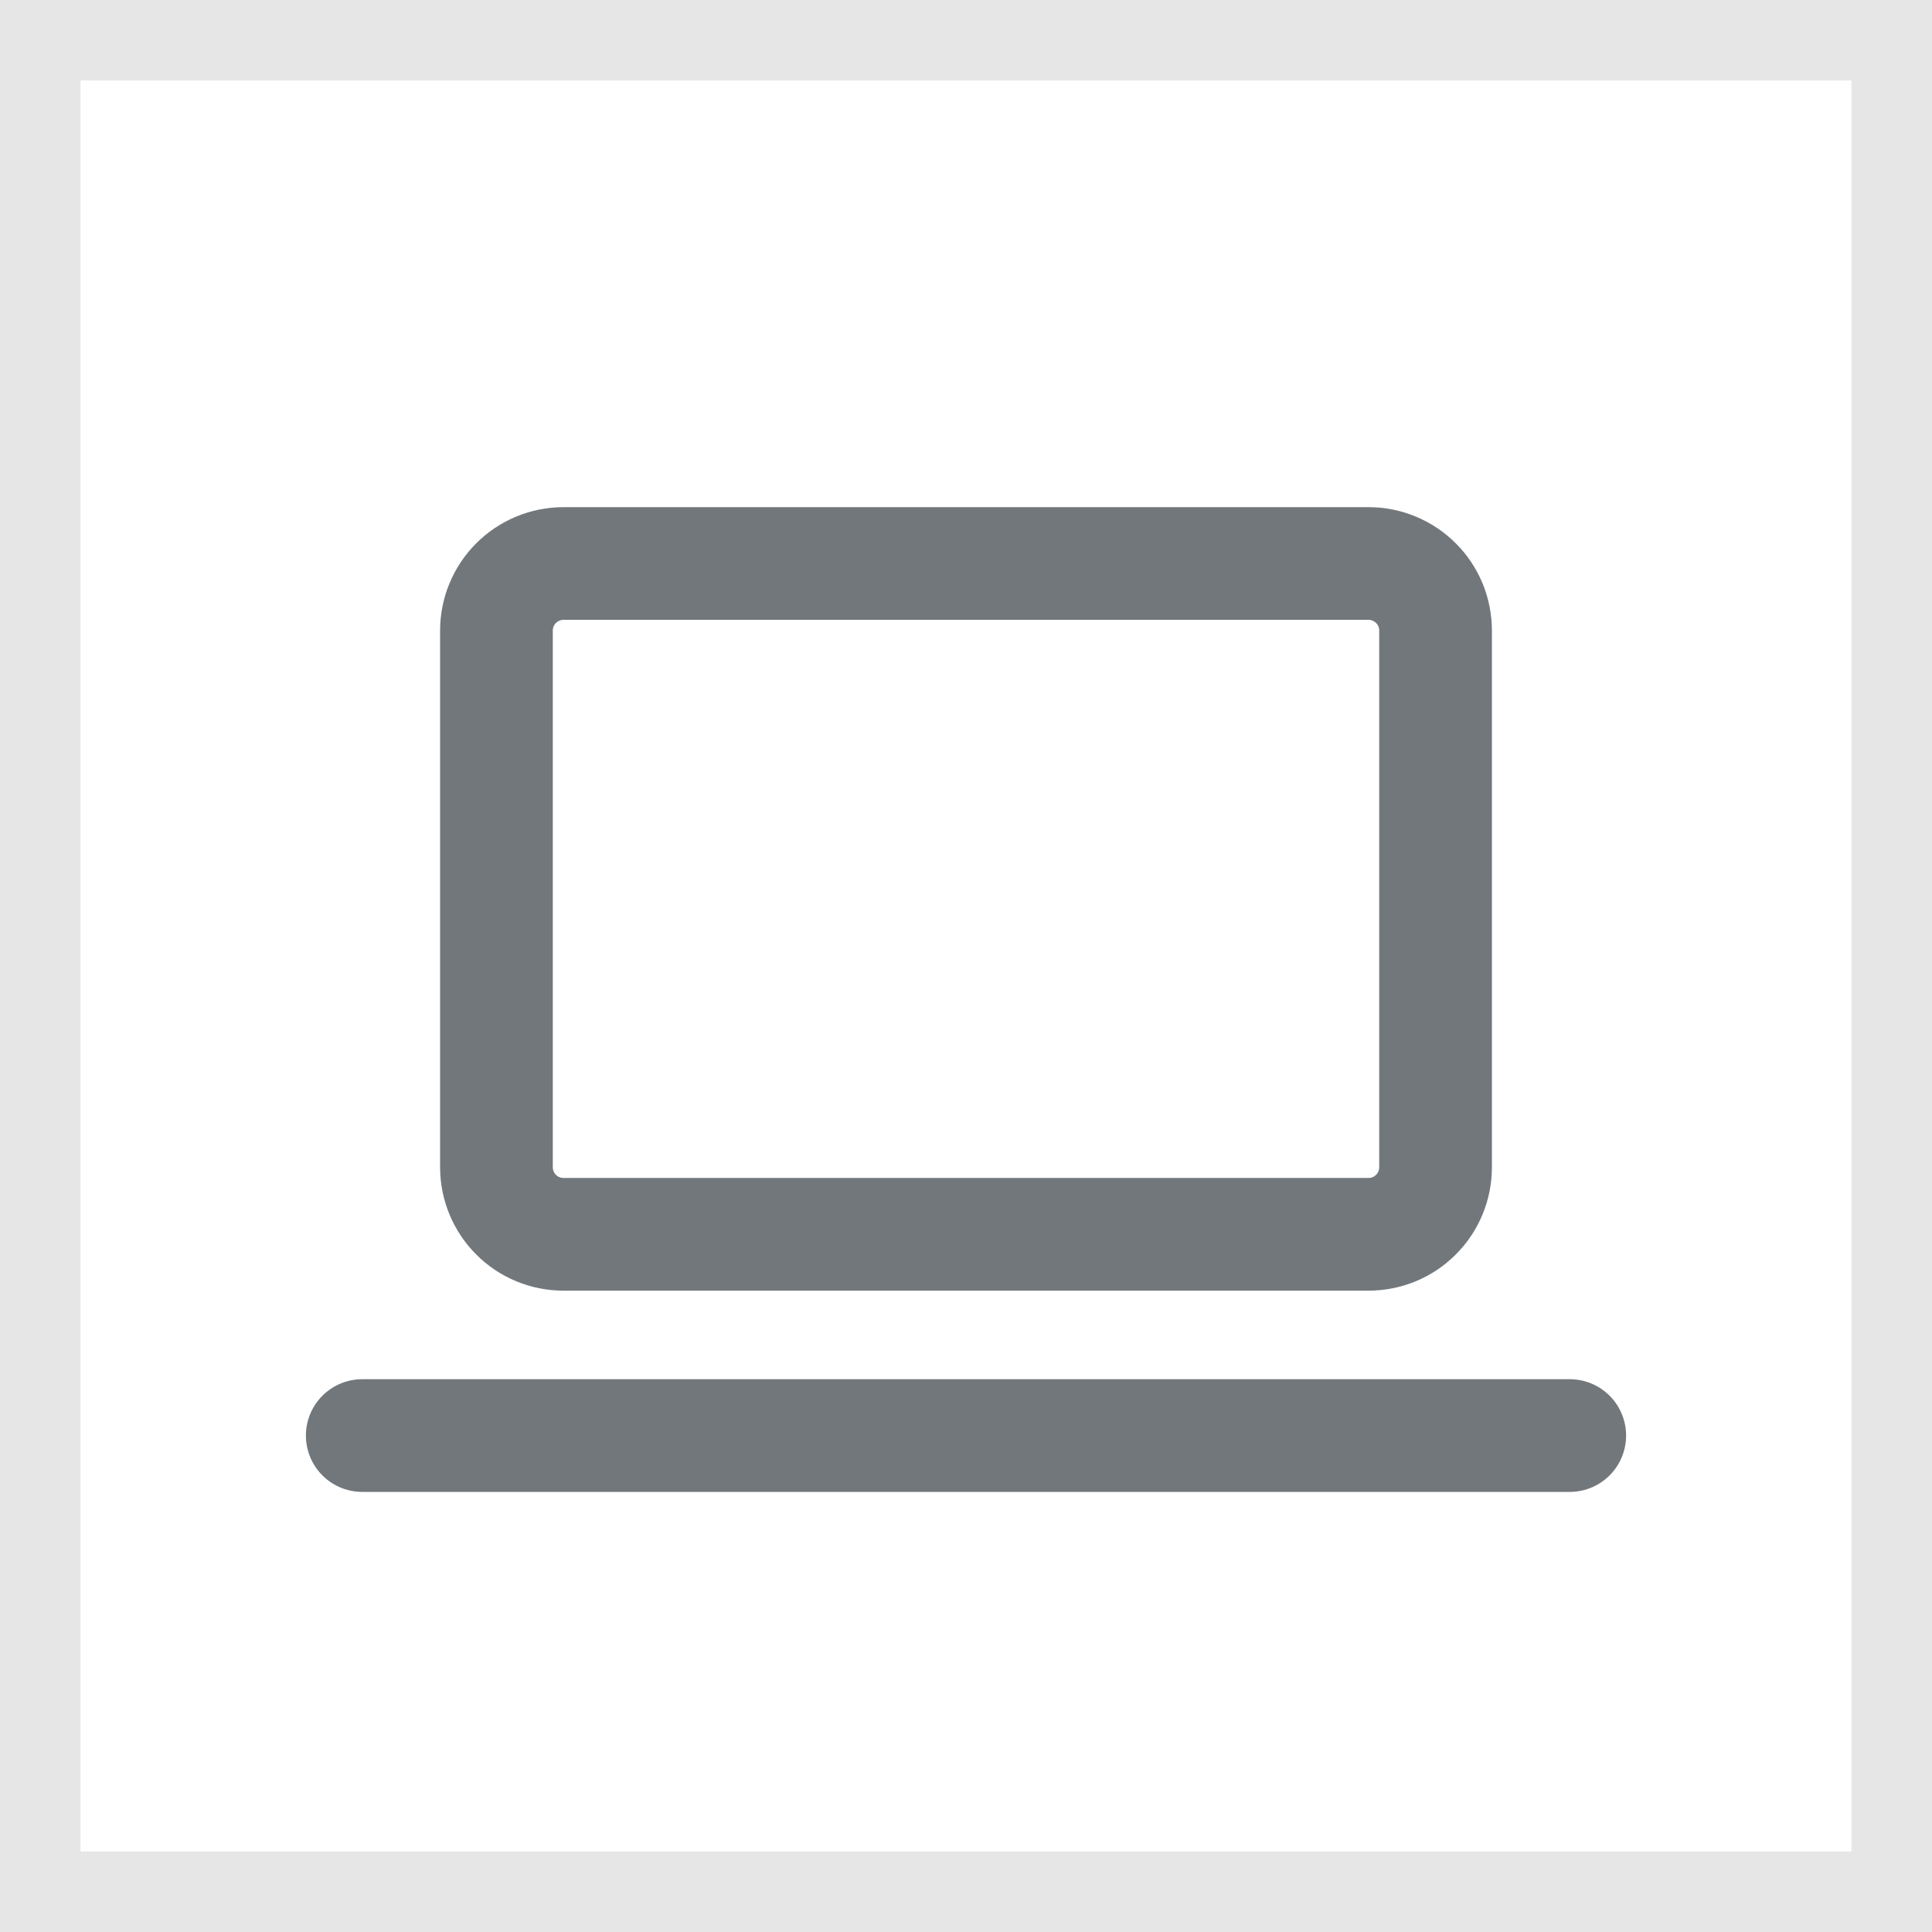 <svg width="24" height="24" viewBox="0 0 24 24" fill="none" xmlns="http://www.w3.org/2000/svg">
<rect x="0" y="0" width="24" height="24" fill="#333333" stroke="none"/>
<rect y="9.15527e-05" width="24" height="24" fill="white"/>
<rect x="0.5" y="0.5" width="23" height="23" stroke="black" stroke-opacity="0.1"/>
<g clip-path="url(#clip0_46_1929)">
<path d="M4.5 17.833H19.5" stroke="#72777C" stroke-width="1.4" stroke-linecap="round" stroke-linejoin="round"/>
<path d="M6.167 7.833C6.167 7.612 6.255 7.4 6.411 7.244C6.567 7.088 6.779 7 7 7H17C17.221 7 17.433 7.088 17.589 7.244C17.746 7.4 17.833 7.612 17.833 7.833V14.5C17.833 14.721 17.746 14.933 17.589 15.089C17.433 15.246 17.221 15.333 17 15.333H7C6.779 15.333 6.567 15.246 6.411 15.089C6.255 14.933 6.167 14.721 6.167 14.5V7.833Z" stroke="#72777C" stroke-width="1.4" stroke-linecap="round" stroke-linejoin="round"/>
</g>
<defs>
<clipPath id="clip0_46_1929">
<rect width="20" height="20" fill="white" transform="translate(2 2)"/>
</clipPath>
</defs>
</svg>